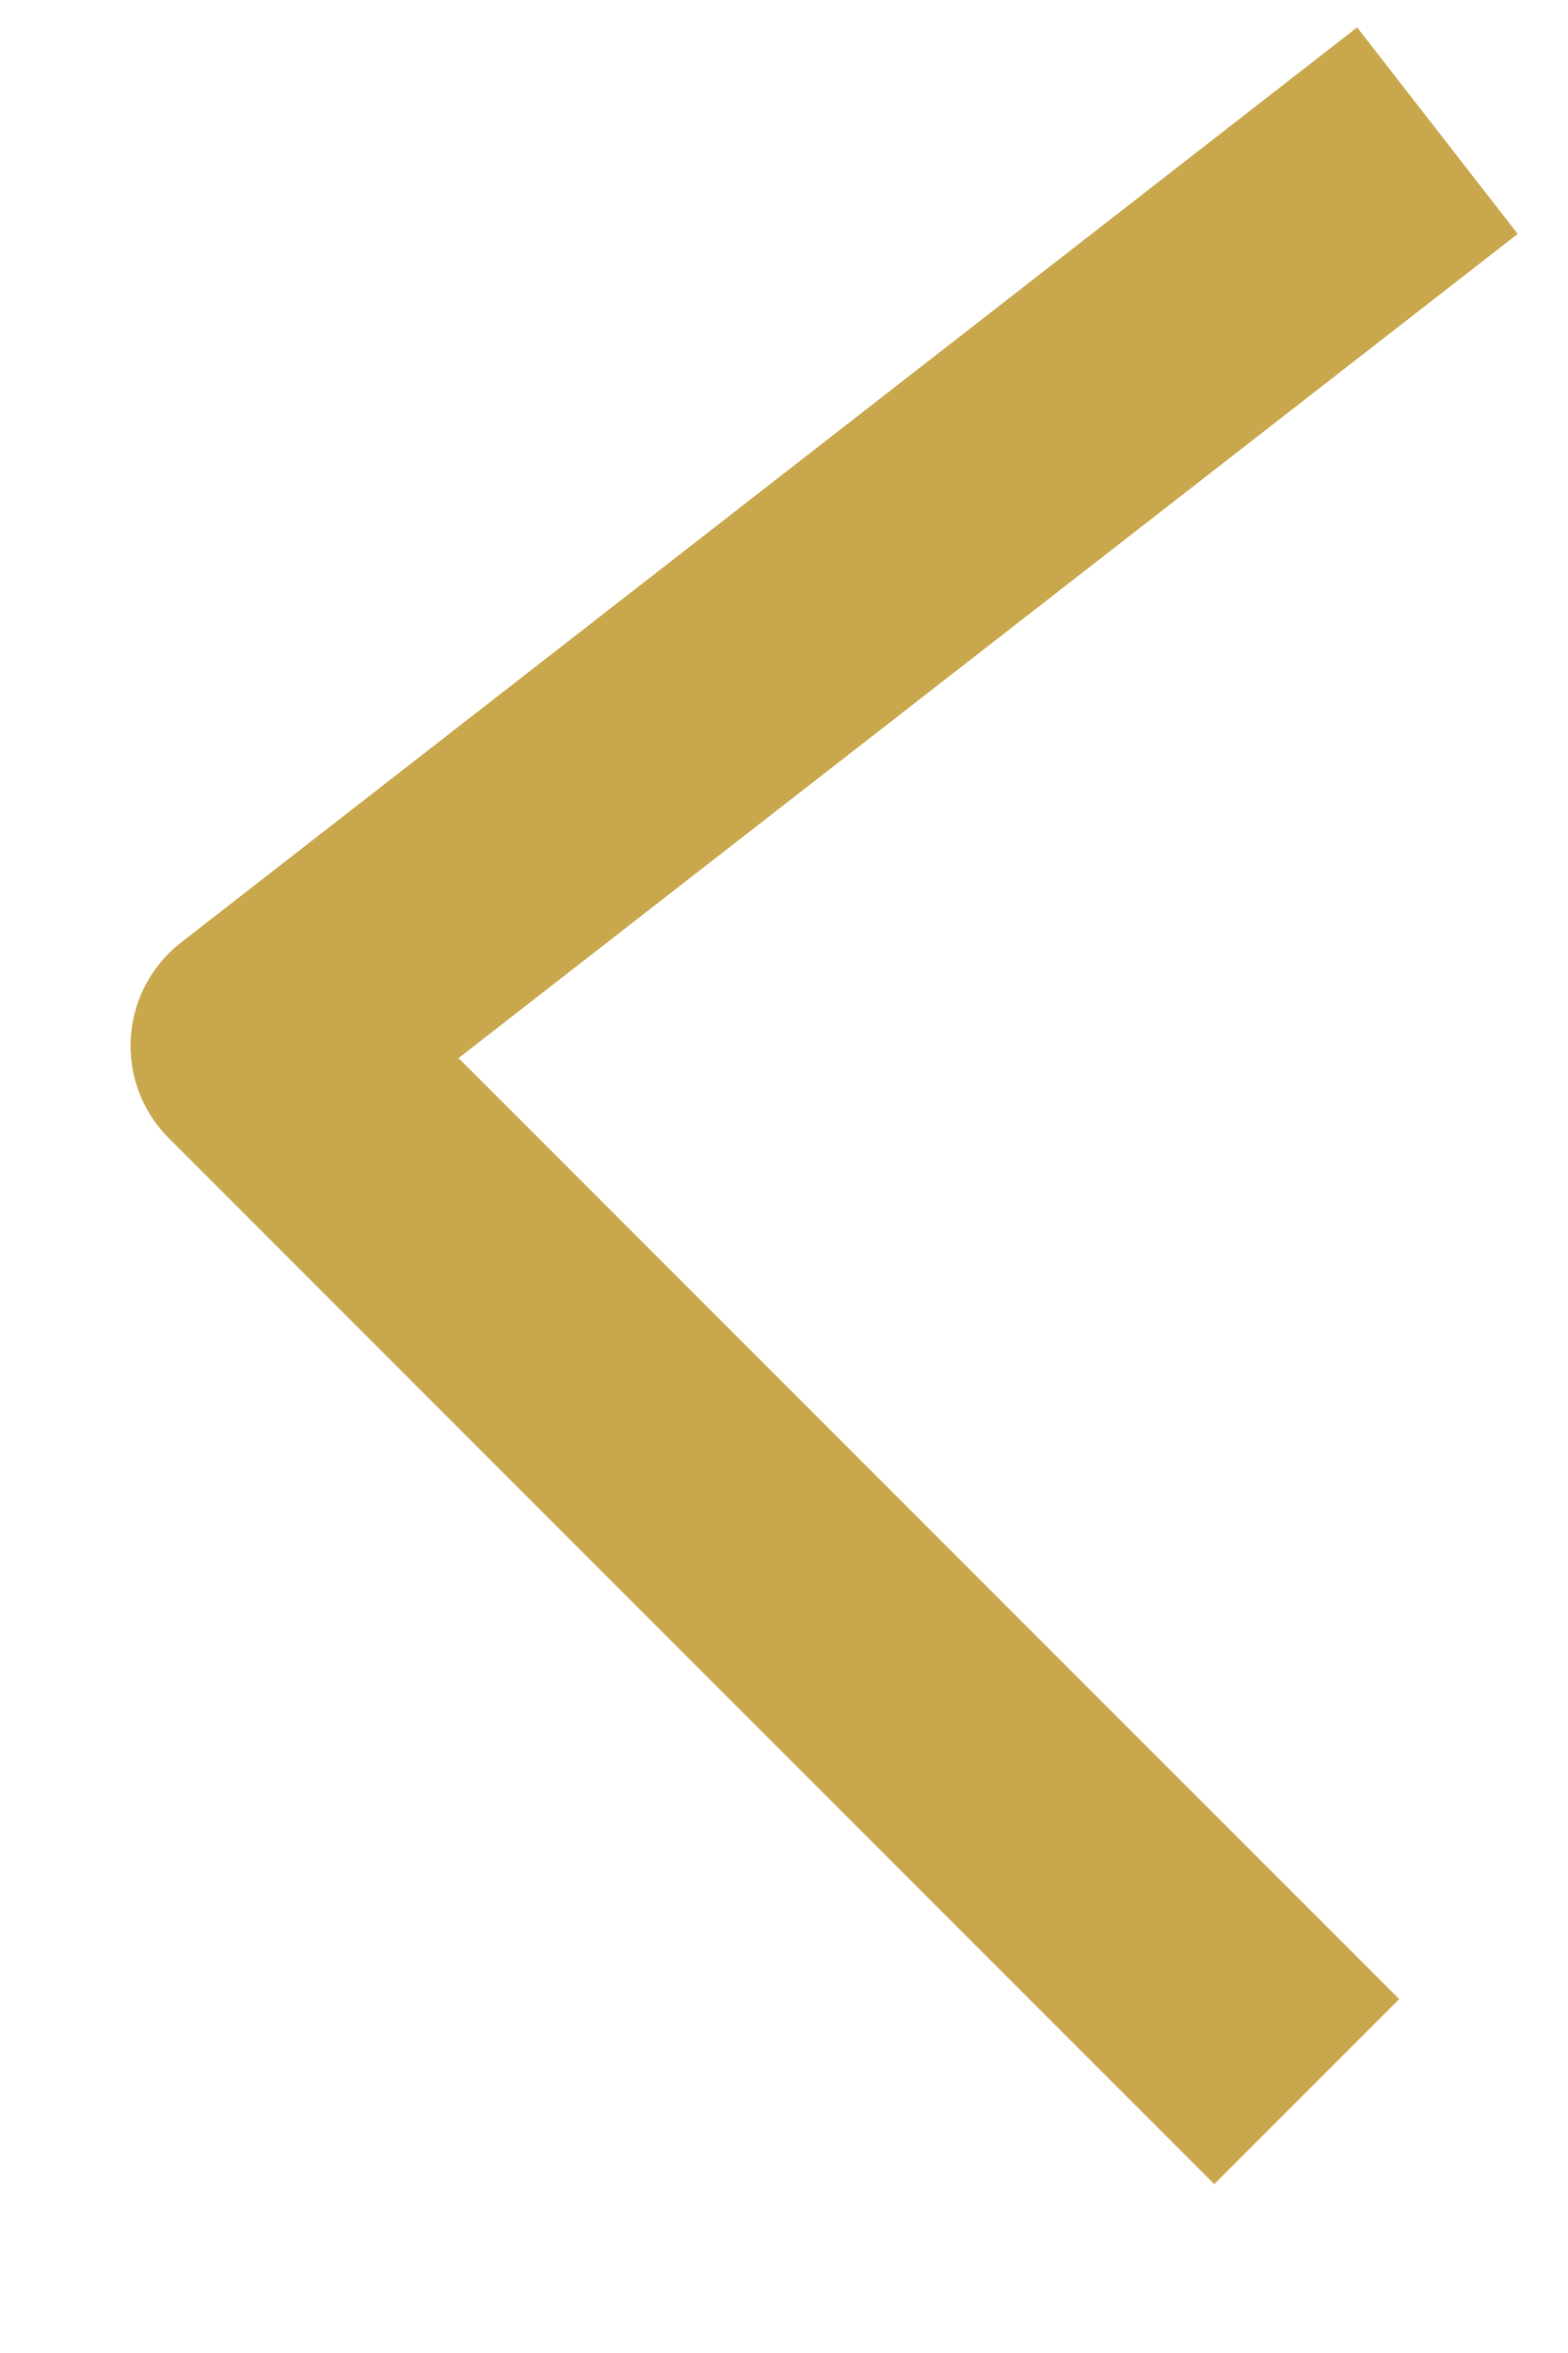 <svg width="6" height="9" viewBox="0 0 6 9" fill="none" xmlns="http://www.w3.org/2000/svg">
<path d="M5.5 0.5L1 4L5 8" stroke="#C9A74D" stroke-linejoin="round"/>
<path d="M5.5 0.5L1 4L5 8" stroke="#C9A74D" stroke-linejoin="round"/>
</svg>
